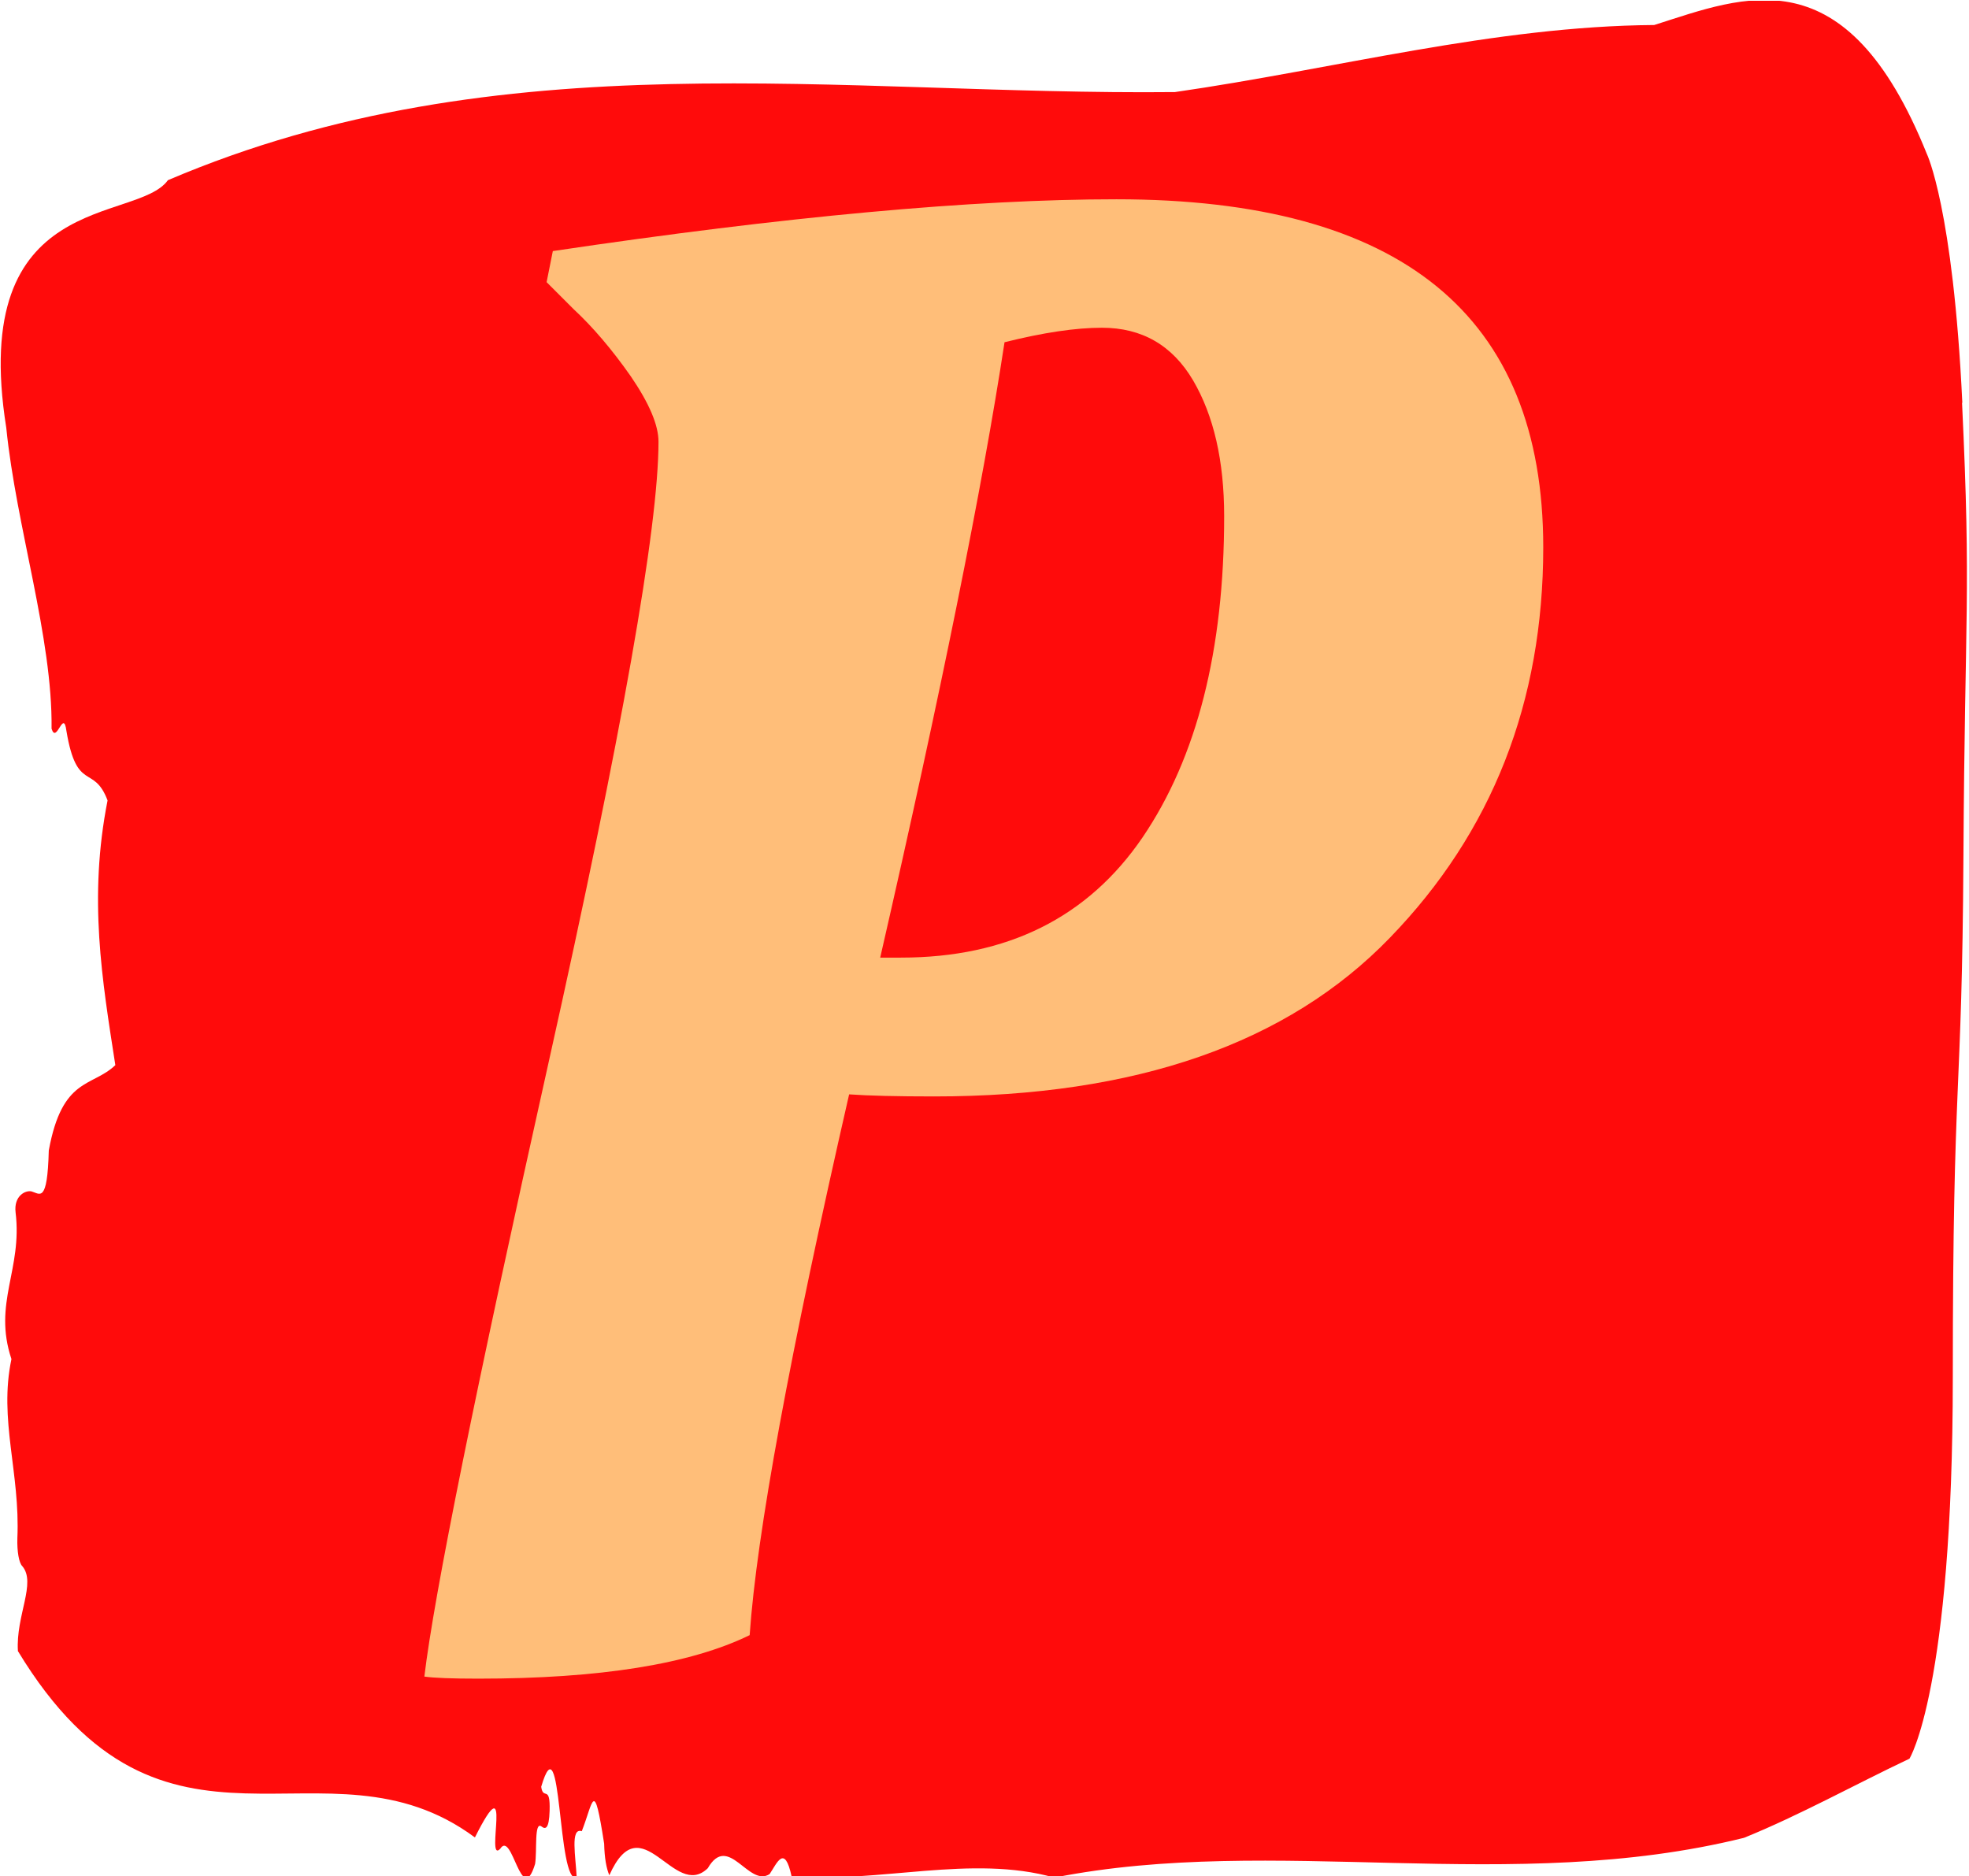 <svg xmlns="http://www.w3.org/2000/svg" version="1.1" xmlns:xlink="http://www.w3.org/1999/xlink" xmlns:svgjs="http://svgjs.dev/svgjs" width="1000" height="953" viewBox="0 0 1000 953"><g transform="matrix(1,0,0,1,-0.351,0.387)"><svg viewBox="0 0 259 247" data-background-color="#ffbe79" preserveAspectRatio="xMidYMid meet" height="953" width="1000" xmlns="http://www.w3.org/2000/svg" xmlns:xlink="http://www.w3.org/1999/xlink"><g id="tight-bounds" transform="matrix(1,0,0,1,0.091,-0.1)"><svg viewBox="0 0 258.818 247.2" height="247.2" width="258.818"><g><svg viewBox="0 0 258.818 247.2" height="247.2" width="258.818"><g><svg viewBox="0 0 258.818 247.2" height="247.2" width="258.818"><g id="textblocktransform"><svg viewBox="0 0 258.818 247.2" height="247.2" width="258.818" id="textblock"><g><svg viewBox="0 0 258.818 247.2" height="247.2" width="258.818"><path d="M258.212 53.02C256.995 27.36 253.528 20.227 253.528 20.227 242.881-6.202 229.594-0.506 217.657 3.292 196.583 3.446 175.594 9.091 154.569 12.119 110.437 12.581 65.928 4.986 22.015 23.717 17.89 29.464-4.279 24.846 0.734 56.304 2.048 69.39 6.842 83.913 6.696 95.922 7.353 98.026 8.265 93.202 8.655 96.23 10.018 104.39 12.244 100.541 14.069 105.365 11.526 118.246 13.351 128.971 15.091 140.21 12.025 143.135 8.095 141.749 6.331 151.449 6.148 158.479 5.163 157.145 4.08 156.837 3.289 156.632 1.695 157.402 1.963 159.608 2.875 167.152-1.043 171.514 1.415 178.904-0.276 186.91 2.583 193.838 2.194 202.511 2.145 204.255 2.413 205.744 2.839 206.154 4.725 208.361 1.975 212.672 2.267 217.342 21.613 249.262 42.602 227.195 62.423 241.872 67.57 231.608 63.701 245.516 65.757 243.36 67.363 240.846 68.531 251.263 70.344 245.362 70.624 243.668 70.198 239.665 71.196 240.435 71.719 240.846 72.182 240.743 72.255 238.382 72.364 234.841 71.403 237.048 71.148 235.201 73.91 225.861 73.228 248.081 75.82 247.158 75.698 244.438 74.944 240.538 76.489 241.051 78.022 237.151 78.071 233.918 79.434 242.693 79.482 244.592 79.726 245.926 80.115 246.85 84.374 237.305 88.608 250.237 93.074 245.926 95.811 241.205 98.439 248.492 101.214 246.696 102.187 245.259 103.173 242.693 104.11 247.004 115.584 247.928 127.812 244.079 138.69 247.158 167.758 241.41 198.822 249.518 229.472 241.923 236.7 238.998 244.207 234.841 251.252 231.506 251.252 231.506 256.959 222.371 256.959 181.316S258.176 145.393 258.358 112.703C258.541 80.013 259.392 78.679 258.176 53.02Z" opacity="1" fill="#ff0b0b" data-fill-palette-color="tertiary"></path><g transform="matrix(1,0,0,1,55.768,26.231)"><svg width="147.281" viewBox="2.2 -35.5 27 35.7" height="194.739" data-palette-color="#ffbe79"><path d="M14.5-13.85L14.5-13.85Q13.15-13.85 12.45-13.9L12.45-13.9Q10.3-4.5 10.05-0.85L10.05-0.85Q7.9 0.2 3.5 0.2L3.5 0.2Q2.55 0.2 2.2 0.15L2.2 0.15Q2.55-2.8 5.2-14.68 7.85-26.55 7.85-29.65L7.85-29.65Q7.85-30.25 7.18-31.23 6.5-32.2 5.8-32.85L5.8-32.85 5.15-33.5 5.3-34.25Q13.7-35.5 18.9-35.5L18.9-35.5Q29.2-35.5 29.2-27.1L29.2-27.1Q29.2-21.5 25.5-17.68 21.8-13.85 14.5-13.85ZM13.2-17.2L13.7-17.2Q17.55-17.2 19.53-20.1 21.5-23 21.5-27.85L21.5-27.85Q21.5-29.85 20.75-31.13 20-32.4 18.55-32.4L18.55-32.4Q17.6-32.4 16.2-32.05L16.2-32.05Q15.4-26.8 13.2-17.2L13.2-17.2Z" opacity="1" transform="matrix(1,0,0,1,0,0)" fill="#ffbe79" class="wordmark-text-0" data-fill-palette-color="quaternary" id="text-0"></path></svg></g></svg></g></svg></g></svg></g><g></g></svg></g><defs></defs></svg><rect width="258.818" height="247.2" fill="none" stroke="none" visibility="hidden"></rect></g></svg></g></svg>